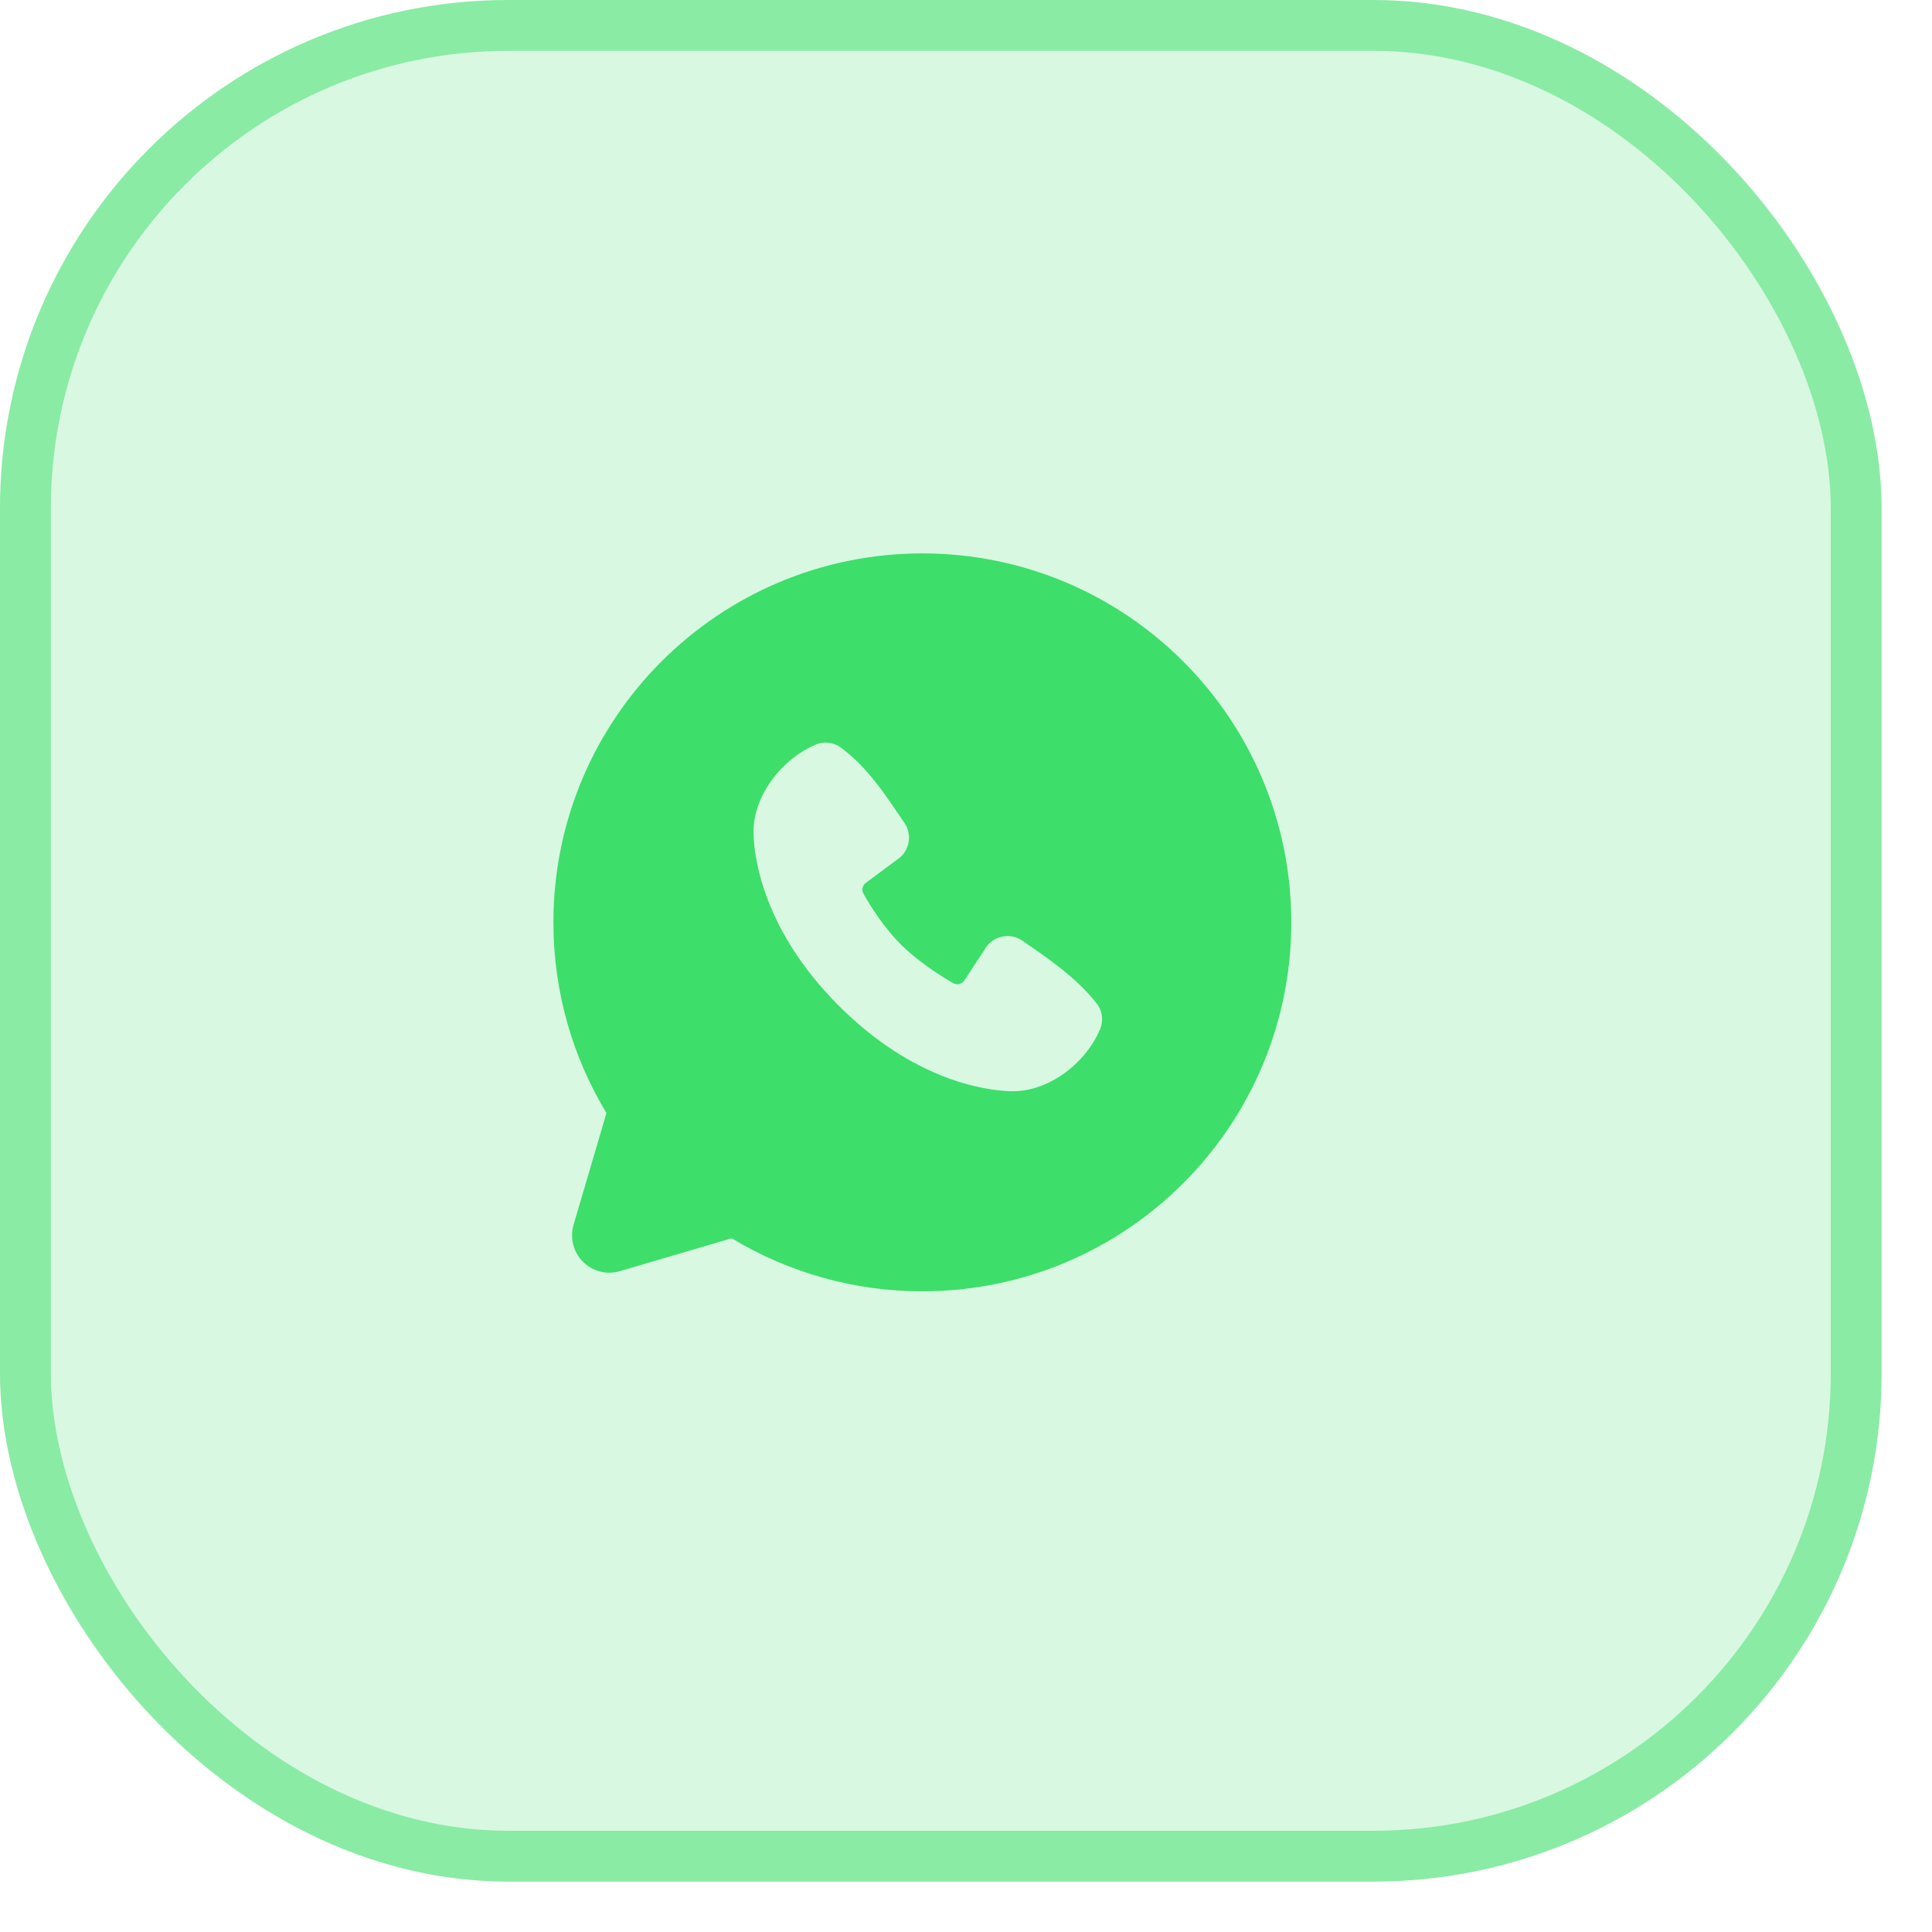 <svg width="38" height="38" viewBox="0 0 38 38" fill="none" xmlns="http://www.w3.org/2000/svg">
<rect width="37.009" height="37.009" rx="10" fill="#3DDE6A" fill-opacity="0.2"/>
<rect x="0.5" y="0.5" width="36.009" height="36.009" rx="9.5" stroke="#3DDE6A" stroke-opacity="0.5"/>
<path fill-rule="evenodd" clip-rule="evenodd" d="M18.142 10.885C14.134 10.885 10.885 14.134 10.885 18.142C10.885 19.513 11.266 20.797 11.928 21.892L11.281 24.092C11.244 24.218 11.242 24.352 11.274 24.48C11.307 24.608 11.373 24.724 11.466 24.817C11.559 24.91 11.676 24.977 11.803 25.009C11.931 25.042 12.065 25.039 12.191 25.002L14.391 24.355C15.523 25.039 16.82 25.4 18.142 25.398C22.149 25.398 25.398 22.149 25.398 18.142C25.398 14.134 22.149 10.885 18.142 10.885ZM16.5 19.784C17.968 21.251 19.369 21.445 19.864 21.463C20.617 21.491 21.35 20.916 21.635 20.249C21.671 20.166 21.684 20.075 21.673 19.985C21.662 19.895 21.627 19.81 21.571 19.739C21.174 19.231 20.636 18.866 20.11 18.503C20.001 18.427 19.866 18.397 19.734 18.418C19.603 18.439 19.484 18.511 19.404 18.618L18.969 19.282C18.946 19.317 18.91 19.343 18.869 19.353C18.828 19.363 18.785 19.358 18.748 19.337C18.452 19.168 18.022 18.88 17.713 18.571C17.404 18.262 17.134 17.851 16.982 17.575C16.963 17.54 16.958 17.499 16.967 17.46C16.976 17.421 16.998 17.387 17.031 17.364L17.701 16.866C17.797 16.783 17.859 16.667 17.875 16.541C17.891 16.416 17.86 16.288 17.788 16.184C17.463 15.708 17.084 15.102 16.535 14.701C16.464 14.65 16.381 14.618 16.294 14.608C16.207 14.599 16.119 14.612 16.039 14.647C15.371 14.933 14.793 15.666 14.821 16.42C14.839 16.915 15.033 18.316 16.5 19.784Z" fill="#3DDE6A"/>
</svg>
